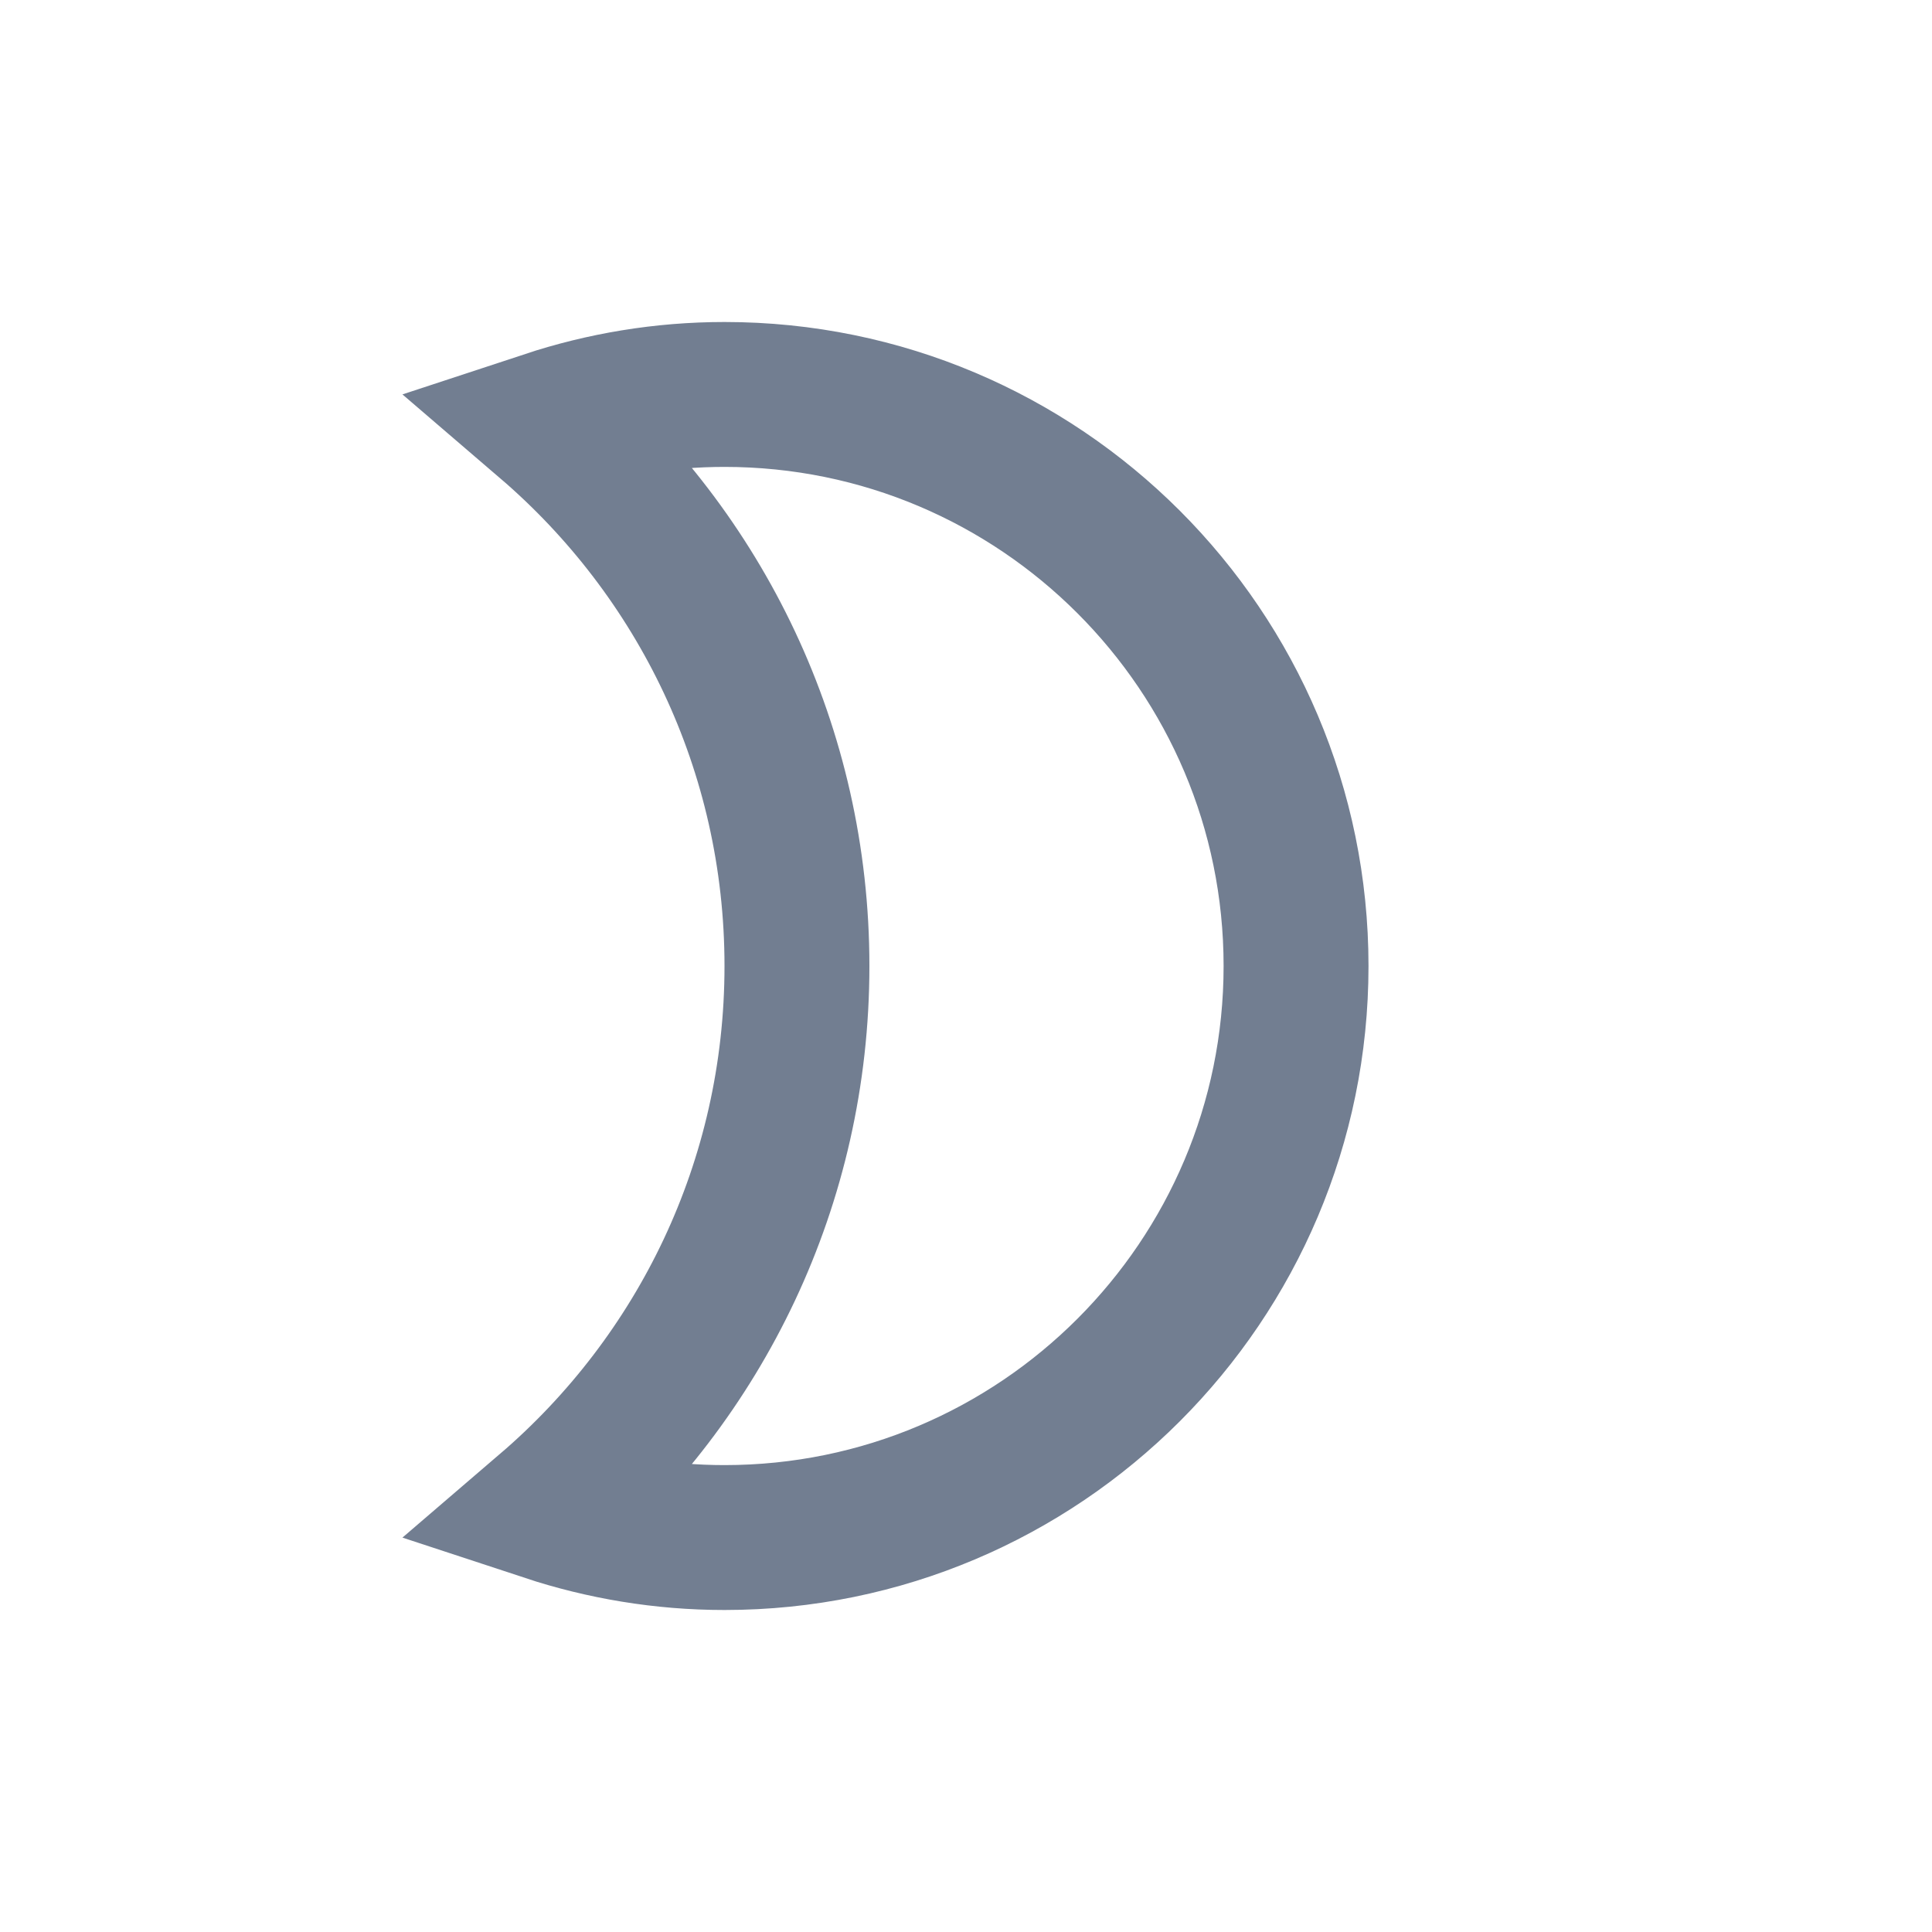 <svg width="24" height="24" viewBox="0 0 24 24" fill="none" xmlns="http://www.w3.org/2000/svg">
<path d="M6.796 5.255C7.491 5.026 8.232 4.9 9 4.9C12.919 4.9 16.1 8.081 16.1 12C16.1 15.919 12.919 19.1 9 19.1C8.232 19.1 7.491 18.974 6.796 18.745C8.695 17.116 9.9 14.702 9.9 12C9.9 9.298 8.695 6.884 6.796 5.255Z" stroke="#727E91" stroke-width="1.8"/>
</svg>
